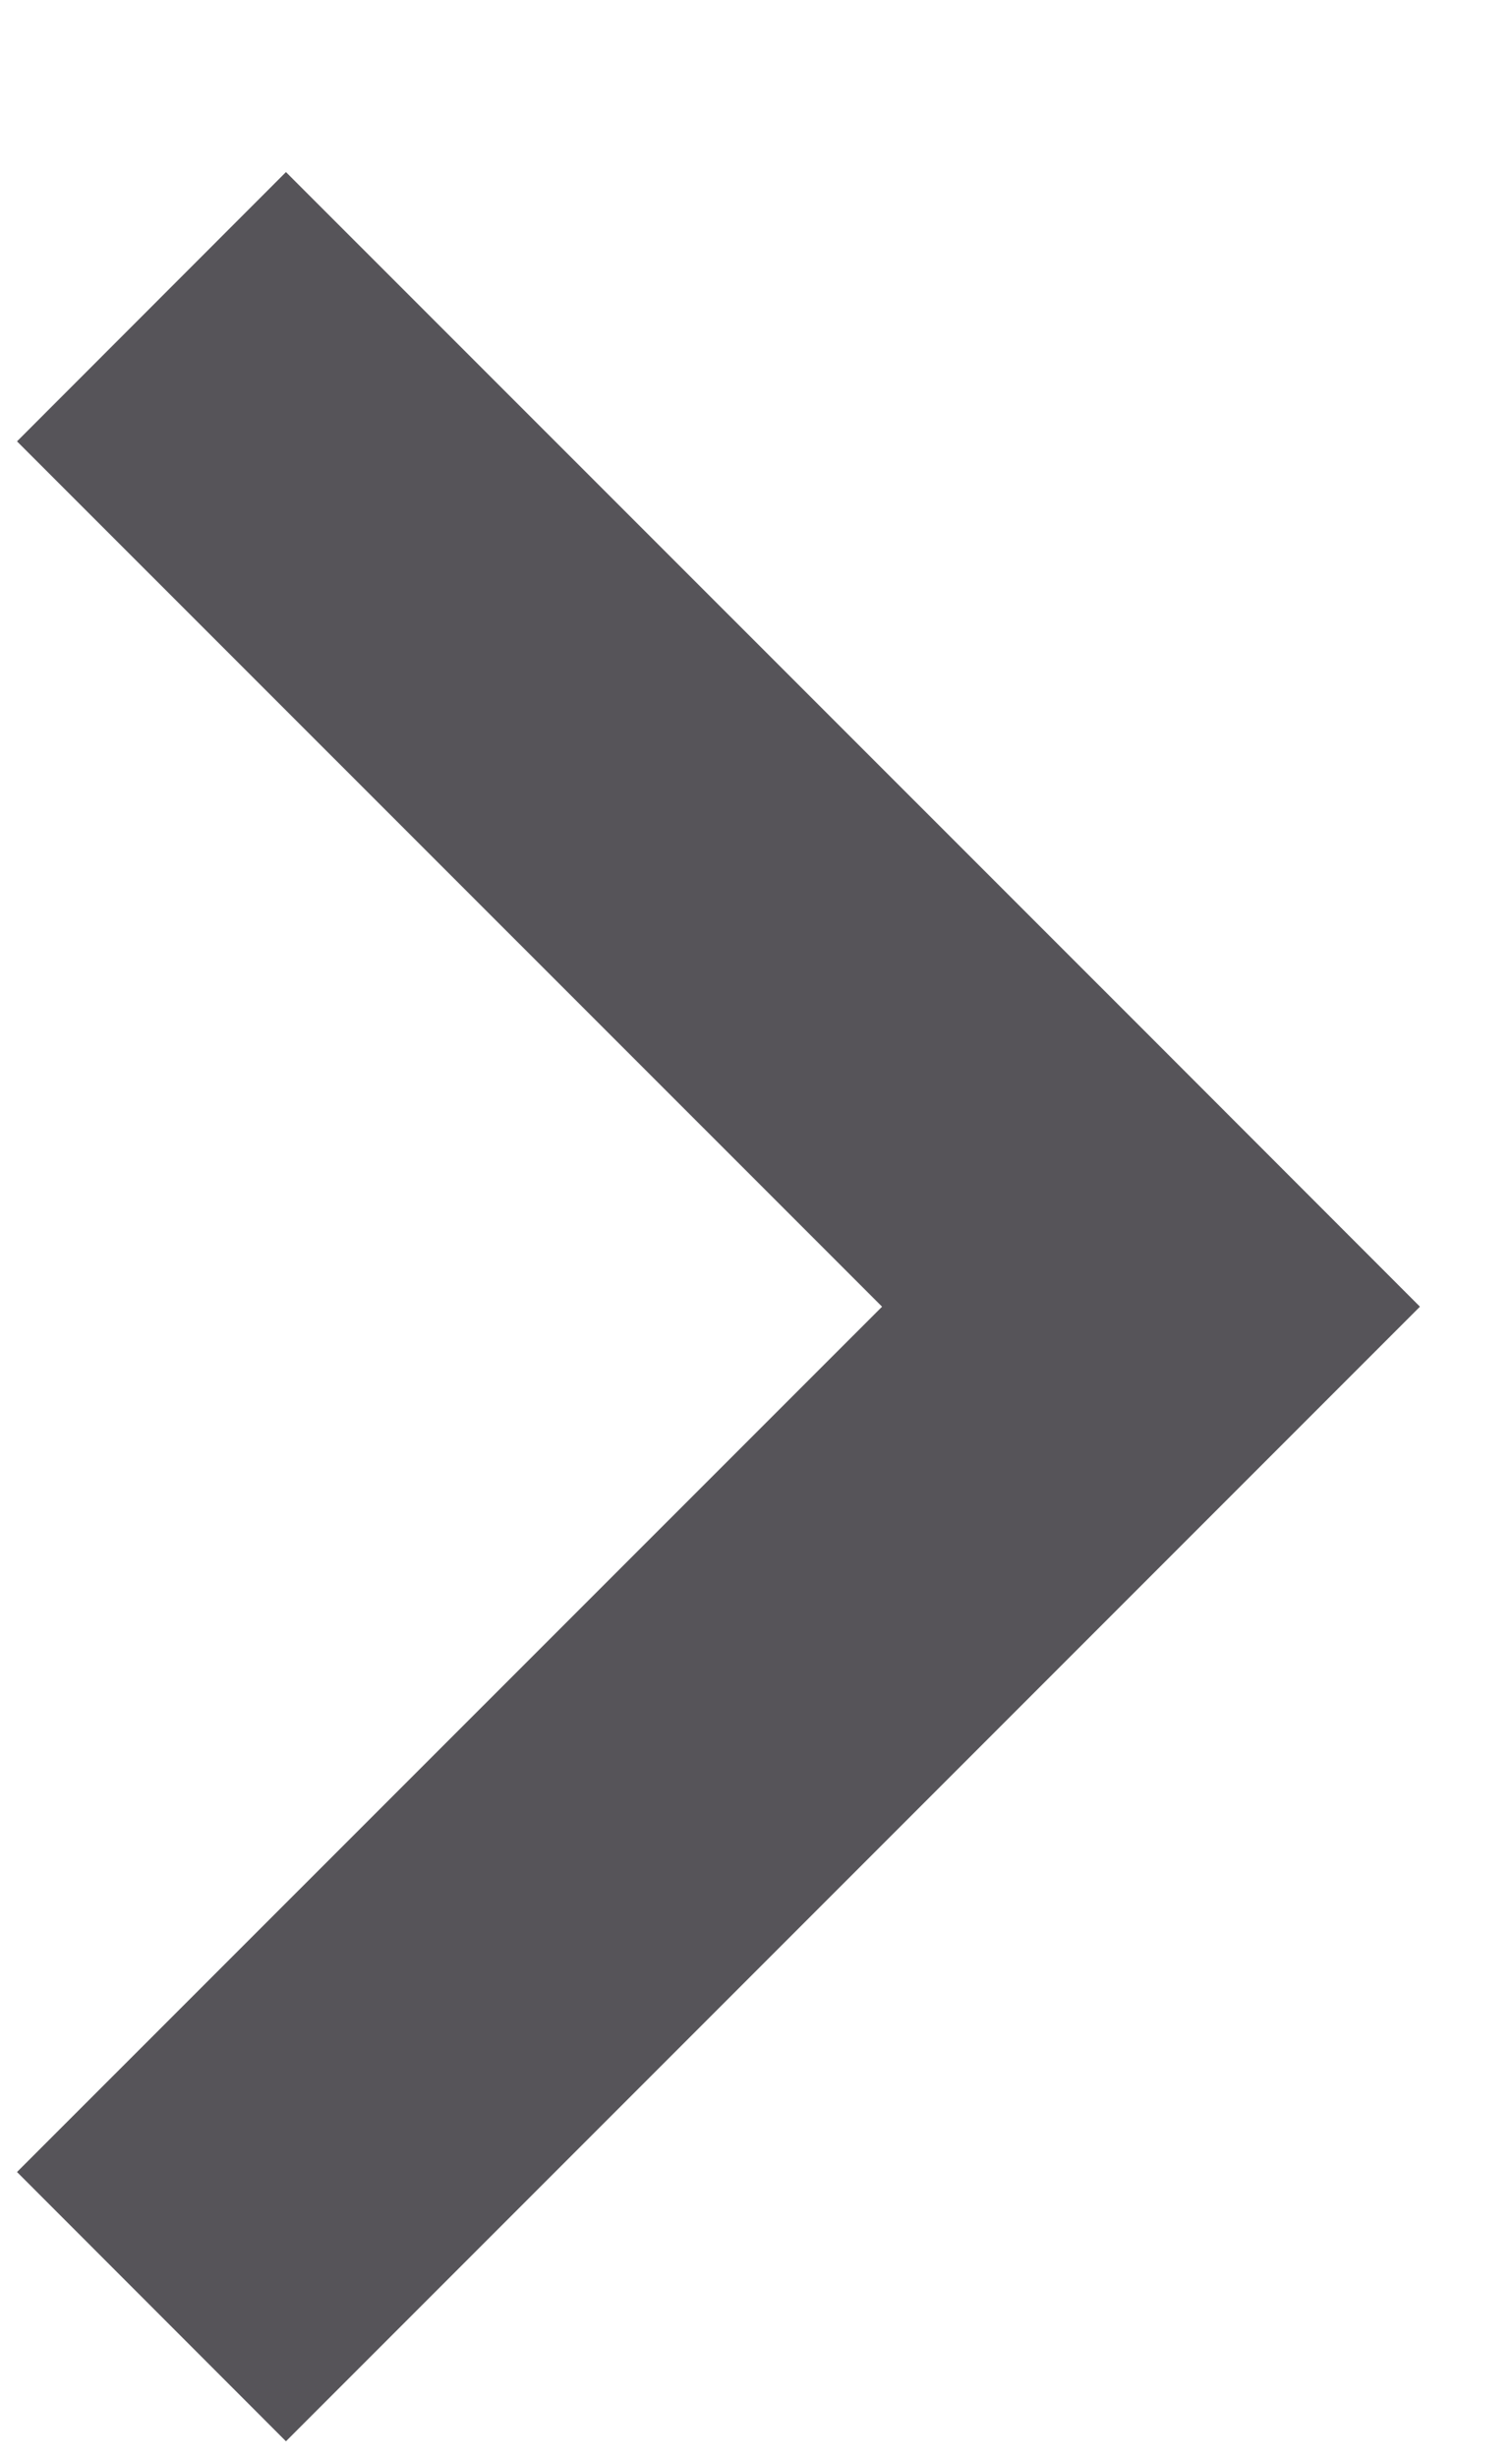 <?xml version="1.0" encoding="UTF-8" standalone="no"?>
<svg width="8px" height="13px" viewBox="0 0 8 13" version="1.1" xmlns="http://www.w3.org/2000/svg" xmlns:xlink="http://www.w3.org/1999/xlink">
    <!-- Generator: sketchtool 41.2 (35397) - http://www.bohemiancoding.com/sketch -->
    <title>ECB81986-FEF9-47A9-9709-FFE81F8238A7</title>
    <desc>Created with sketchtool.</desc>
    <defs></defs>
    <g id="Web" stroke="none" stroke-width="1" fill="none" fill-rule="evenodd">
        <g id="TX" transform="translate(-285, -265)" fill="#565459">
            <polygon id="expand" transform="translate(288.801, 271.91) scale(-1, -1) rotate(90) translate(-288.801, -271.91) " points="293.377 268.199 288.801 272.776 284.225 268.199 282.801 269.622 288.801 275.622 290.225 274.199 294.801 269.622"></polygon>
        </g>
    </g>
</svg>